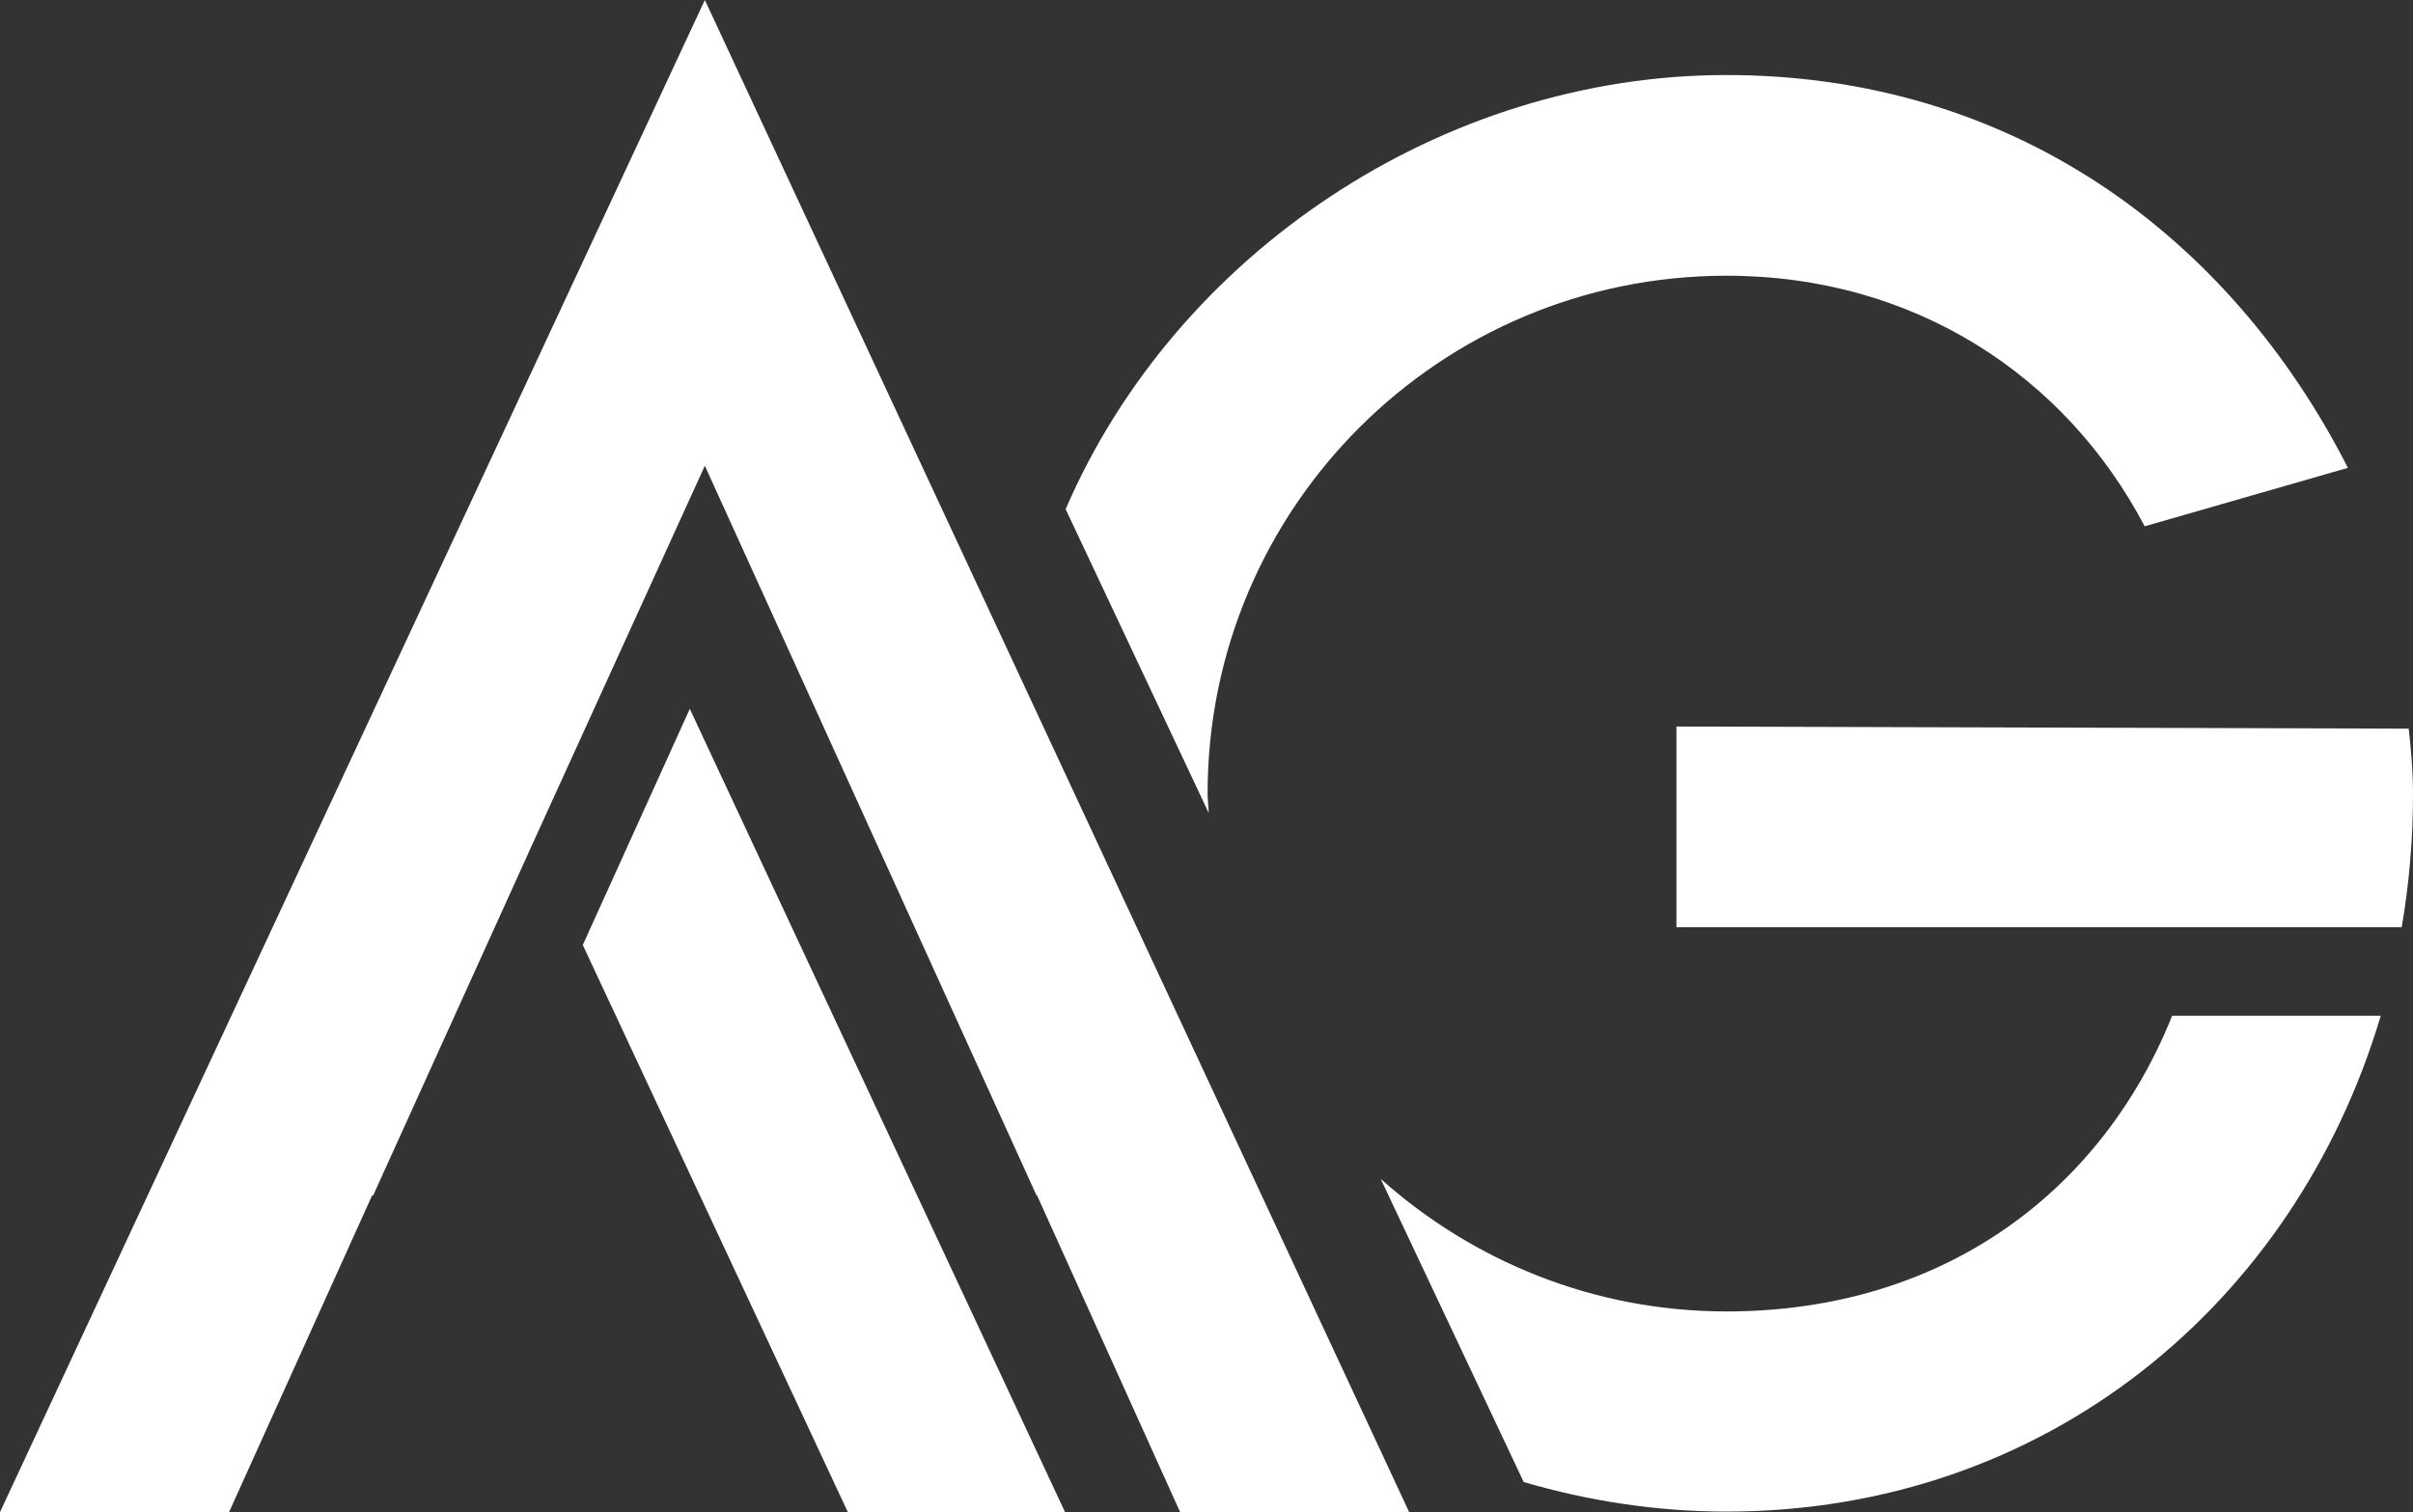 <svg width="67" height="42" viewBox="0 0 67 42" fill="none" xmlns="http://www.w3.org/2000/svg">
<rect x="0" y="0" width="67" height="42" fill="#333333" stroke="none"/>
<path d="M33.53 22.041C33.53 14.097 39.979 7.658 47.936 7.658C53.161 7.658 57.356 10.445 59.55 14.618L65.193 12.994C61.879 6.496 55.833 2.084 47.936 2.084C40.039 2.084 32.649 7.047 29.589 14.142L33.56 22.577C33.56 22.398 33.53 22.219 33.53 22.041Z" fill="white"/>
<path d="M47.936 36.425C44.249 36.425 40.89 35.024 38.337 32.743L42.308 41.164C44.1 41.686 45.981 41.984 47.936 41.984C56.819 41.984 63.731 36.201 66.104 28.213H60.312C58.386 33.026 54.027 36.425 47.936 36.425Z" fill="white"/>
<path d="M66.881 20.238L46.548 20.179V25.753H66.686C66.895 24.546 67 23.308 67 22.042C67 21.401 66.94 20.76 66.881 20.238Z" fill="white"/>
<path d="M23.542 42H29.573L19.153 19.689L16.182 26.247L23.542 42Z" fill="white"/>
<path d="M28.782 33.206H28.797L32.768 41.999H39.127L19.571 0L0 41.999H6.36L10.331 33.206H10.36L14.839 23.324L19.571 12.936L28.782 33.206Z" fill="white"/>
</svg>
